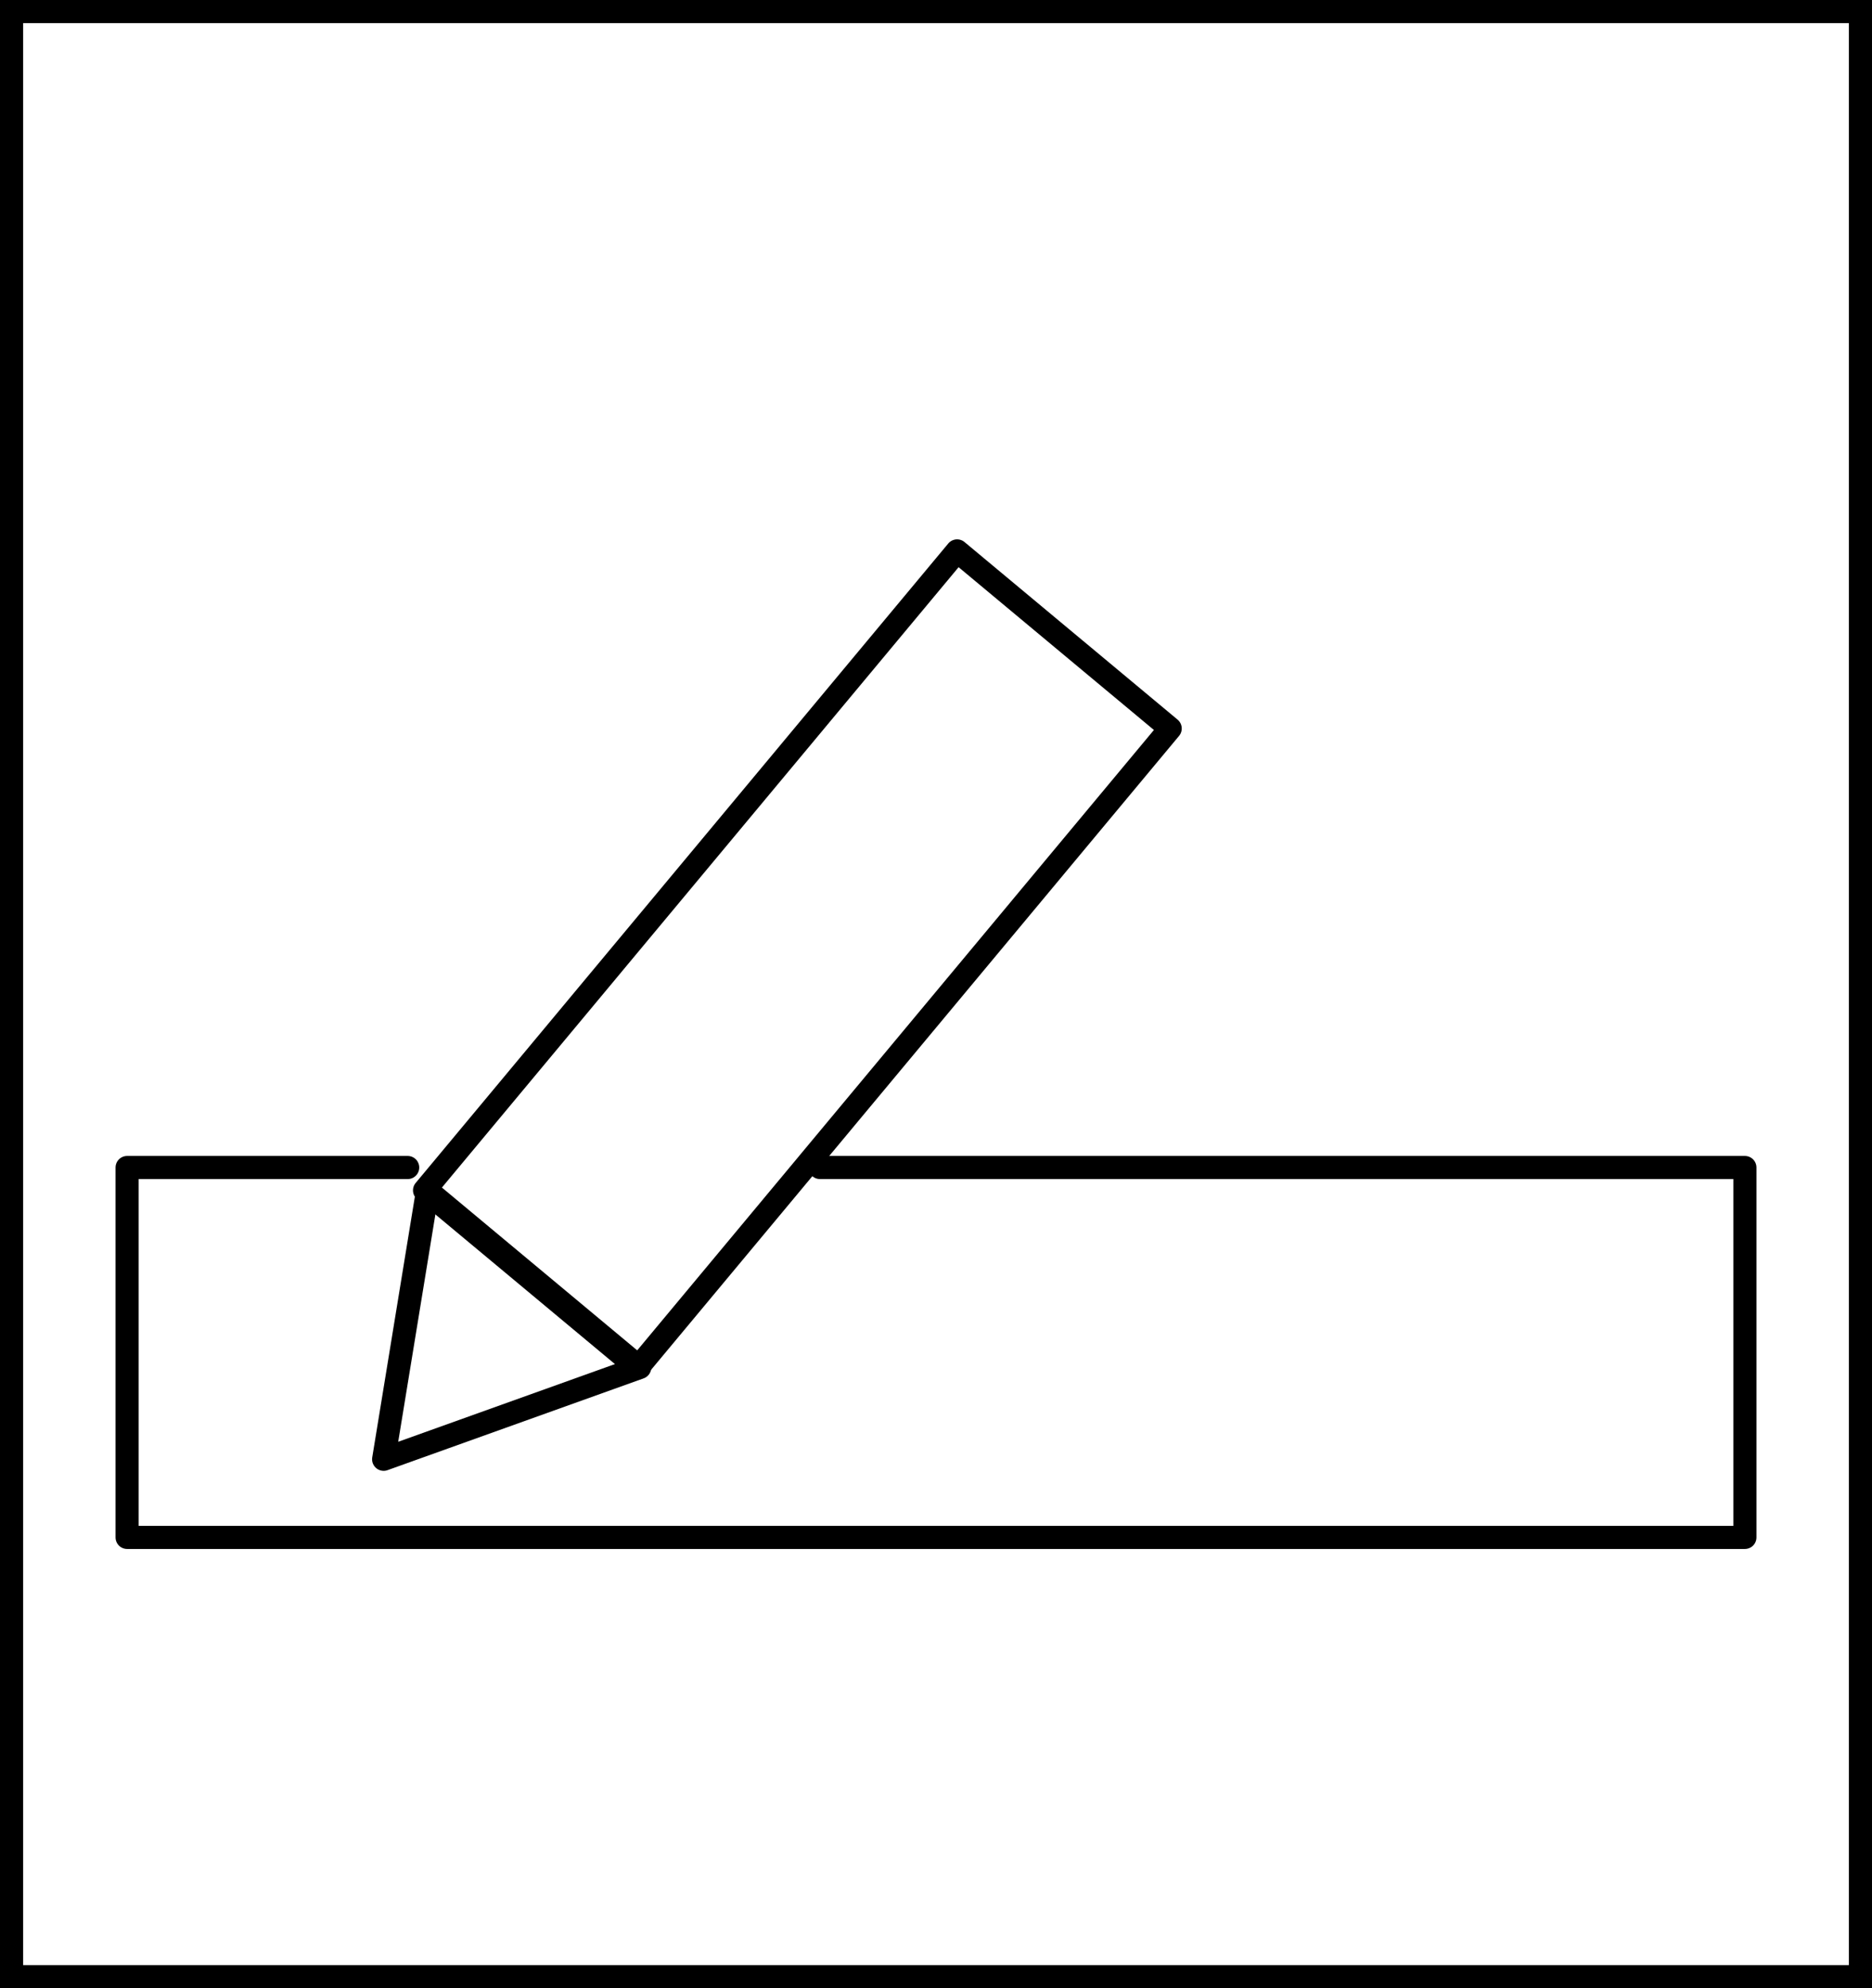 <svg id="Layer_1" data-name="Layer 1" xmlns="http://www.w3.org/2000/svg" viewBox="0 0 81 86"><defs><style>.cls-1,.cls-2{fill:none;stroke:#000;}.cls-1{stroke-miterlimit:10;}.cls-2{stroke-linecap:round;stroke-linejoin:round;}</style></defs><title>예약문의</title><rect class="cls-1" x="0.5" y="0.5" width="80" height="85"/><polyline class="cls-2" points="35.48 50.5 75.5 50.5 75.5 66.5 5.5 66.5 5.5 50.5 17.64 50.5"/><path class="cls-2" d="M20.18,49.5" transform="translate(0 1)"/><rect class="cls-2" x="28.5" y="22.5" width="12" height="36" transform="translate(33.92 -11.7) rotate(39.8)"/><polygon class="cls-2" points="16.6 63.12 27.68 59.15 18.5 51.5 16.6 63.12"/></svg>